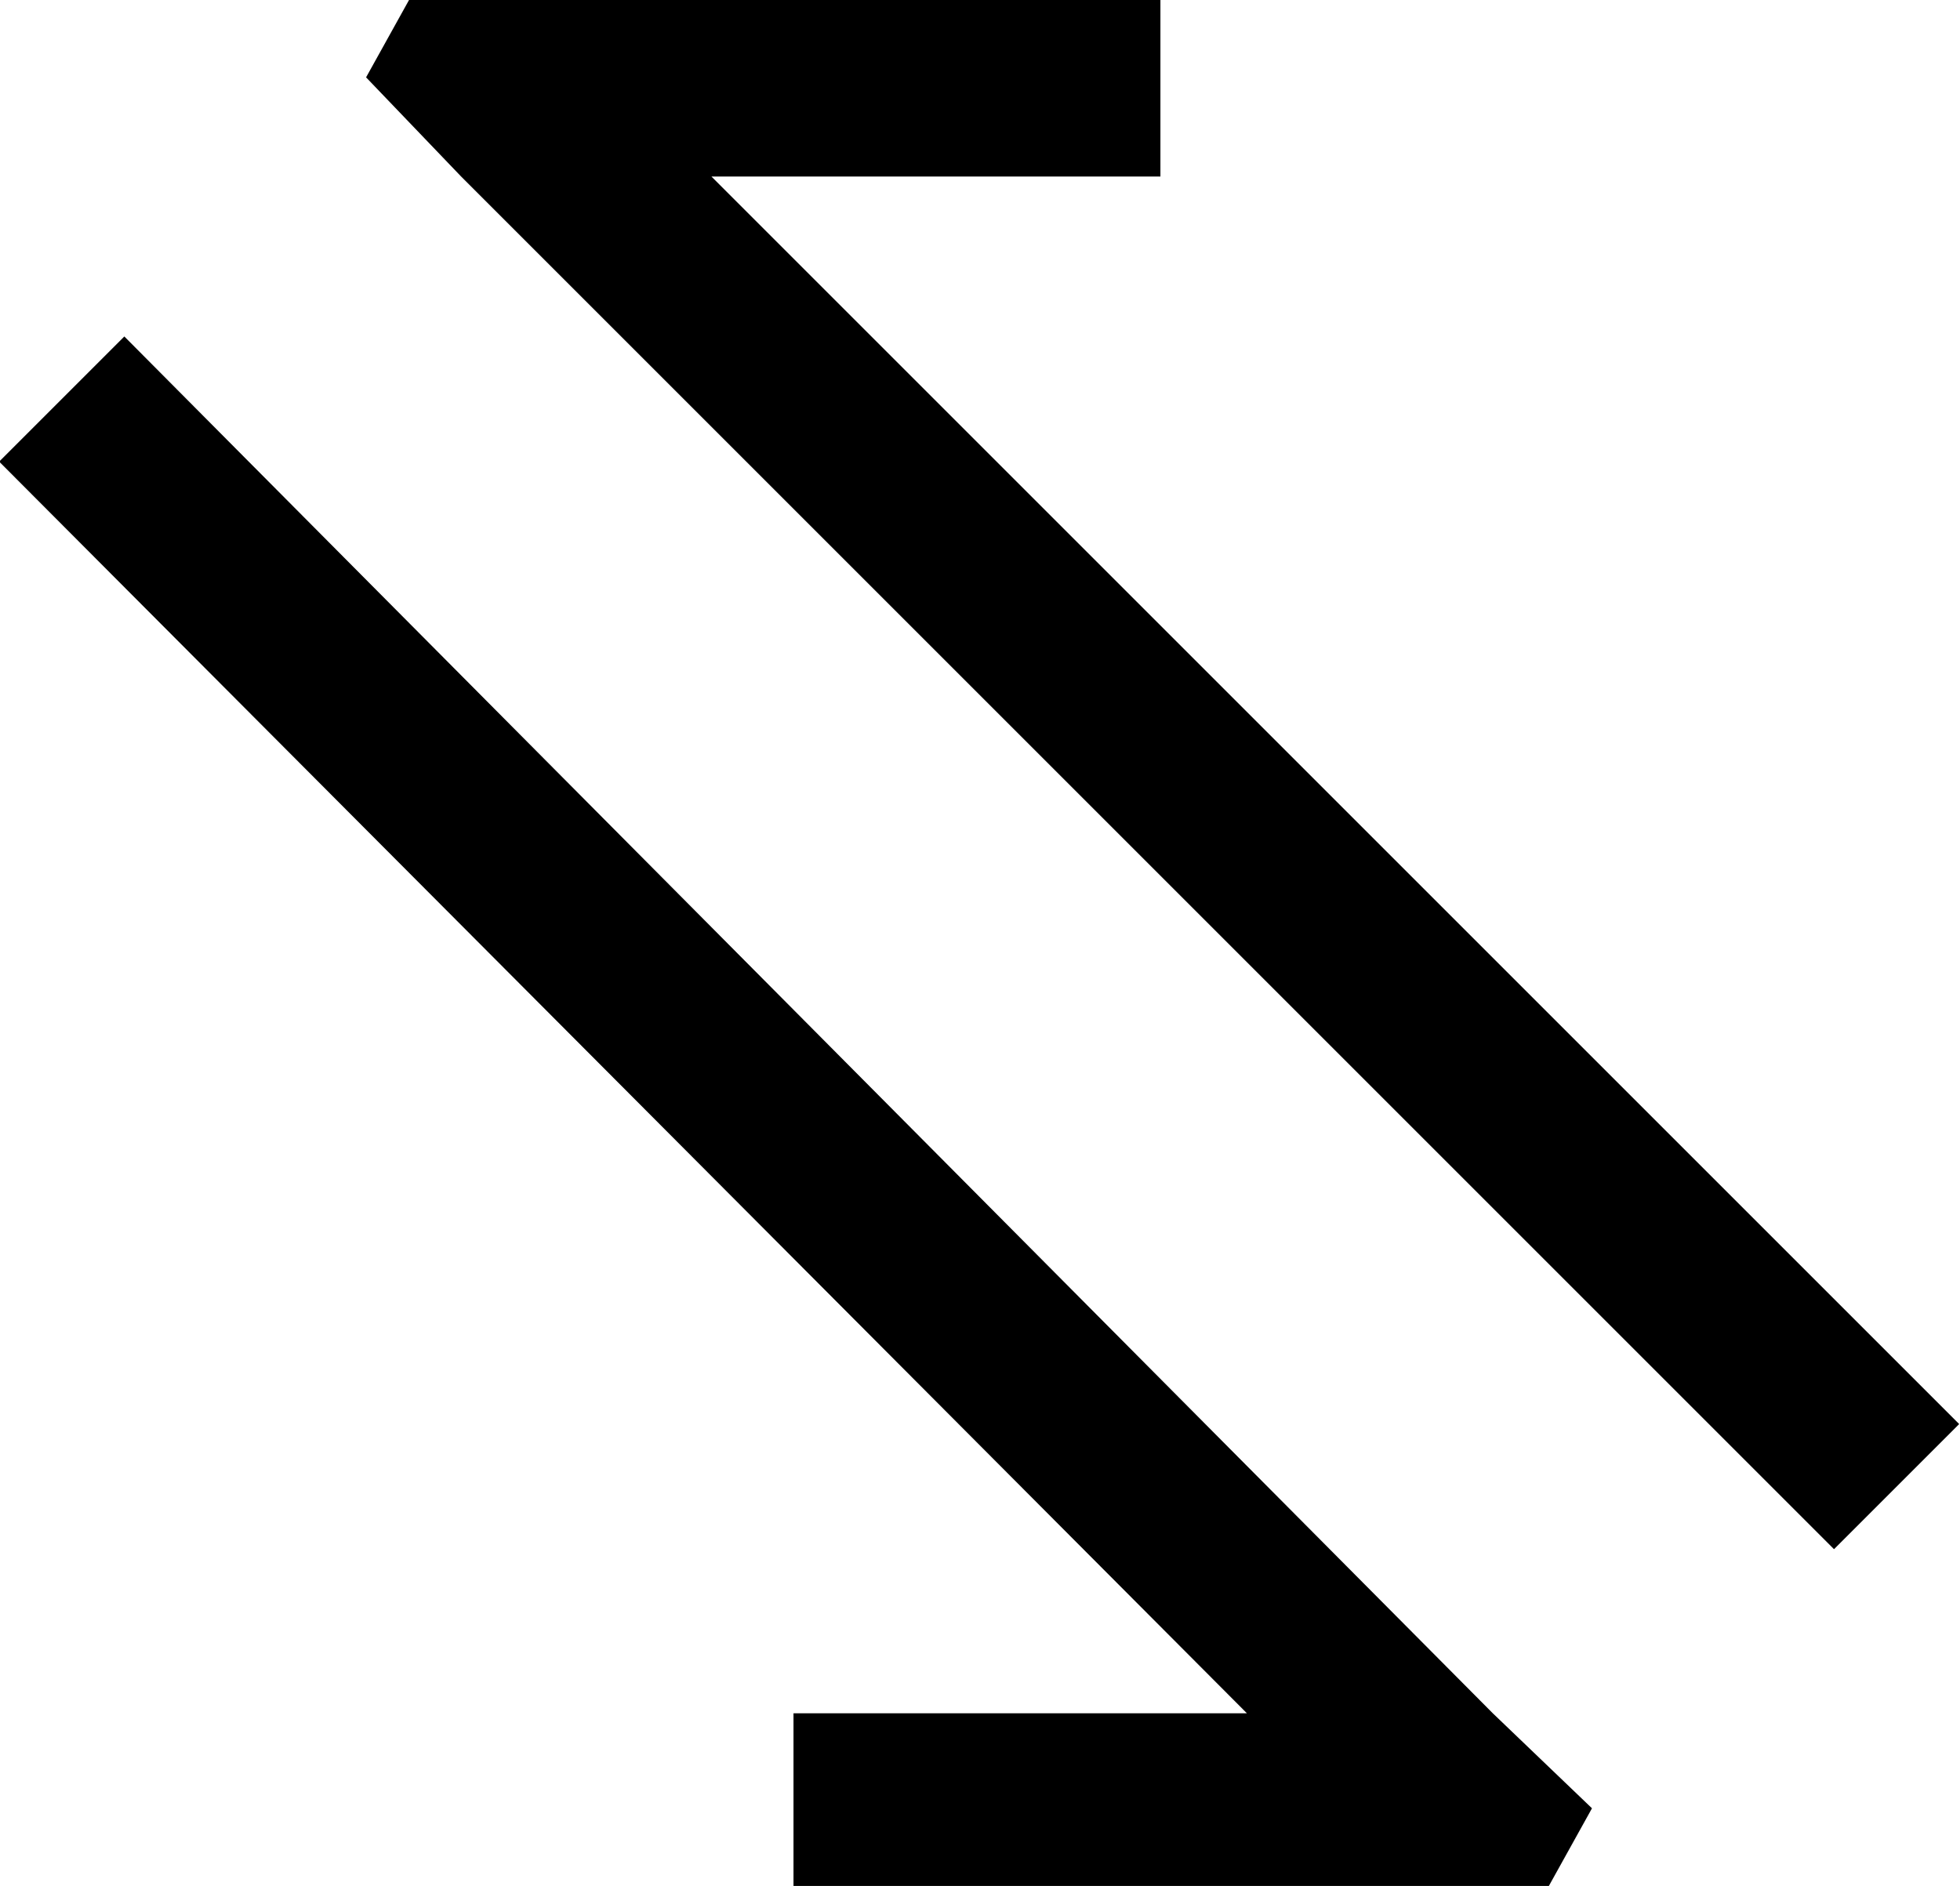 <?xml version="1.0" encoding="UTF-8"?>
<svg fill="#000000" version="1.1" viewBox="0 0 7.094 6.828" xmlns="http://www.w3.org/2000/svg" xmlns:xlink="http://www.w3.org/1999/xlink">
<defs>
<g id="a">
<path d="m3.469-6.156-0.156 0.281 0.344 0.359 4.969 4.969 0.453-0.453-4.516-4.516h1.625v-0.641zm4.125 6.828 0.156-0.281-0.359-0.344-4.953-4.984-0.453 0.453 4.516 4.531h-1.641v0.625z"/>
</g>
</defs>
<g transform="translate(-150.7 -128.61)">
<use x="148.712" y="134.765" xlink:href="#a"/>
</g>
</svg>
